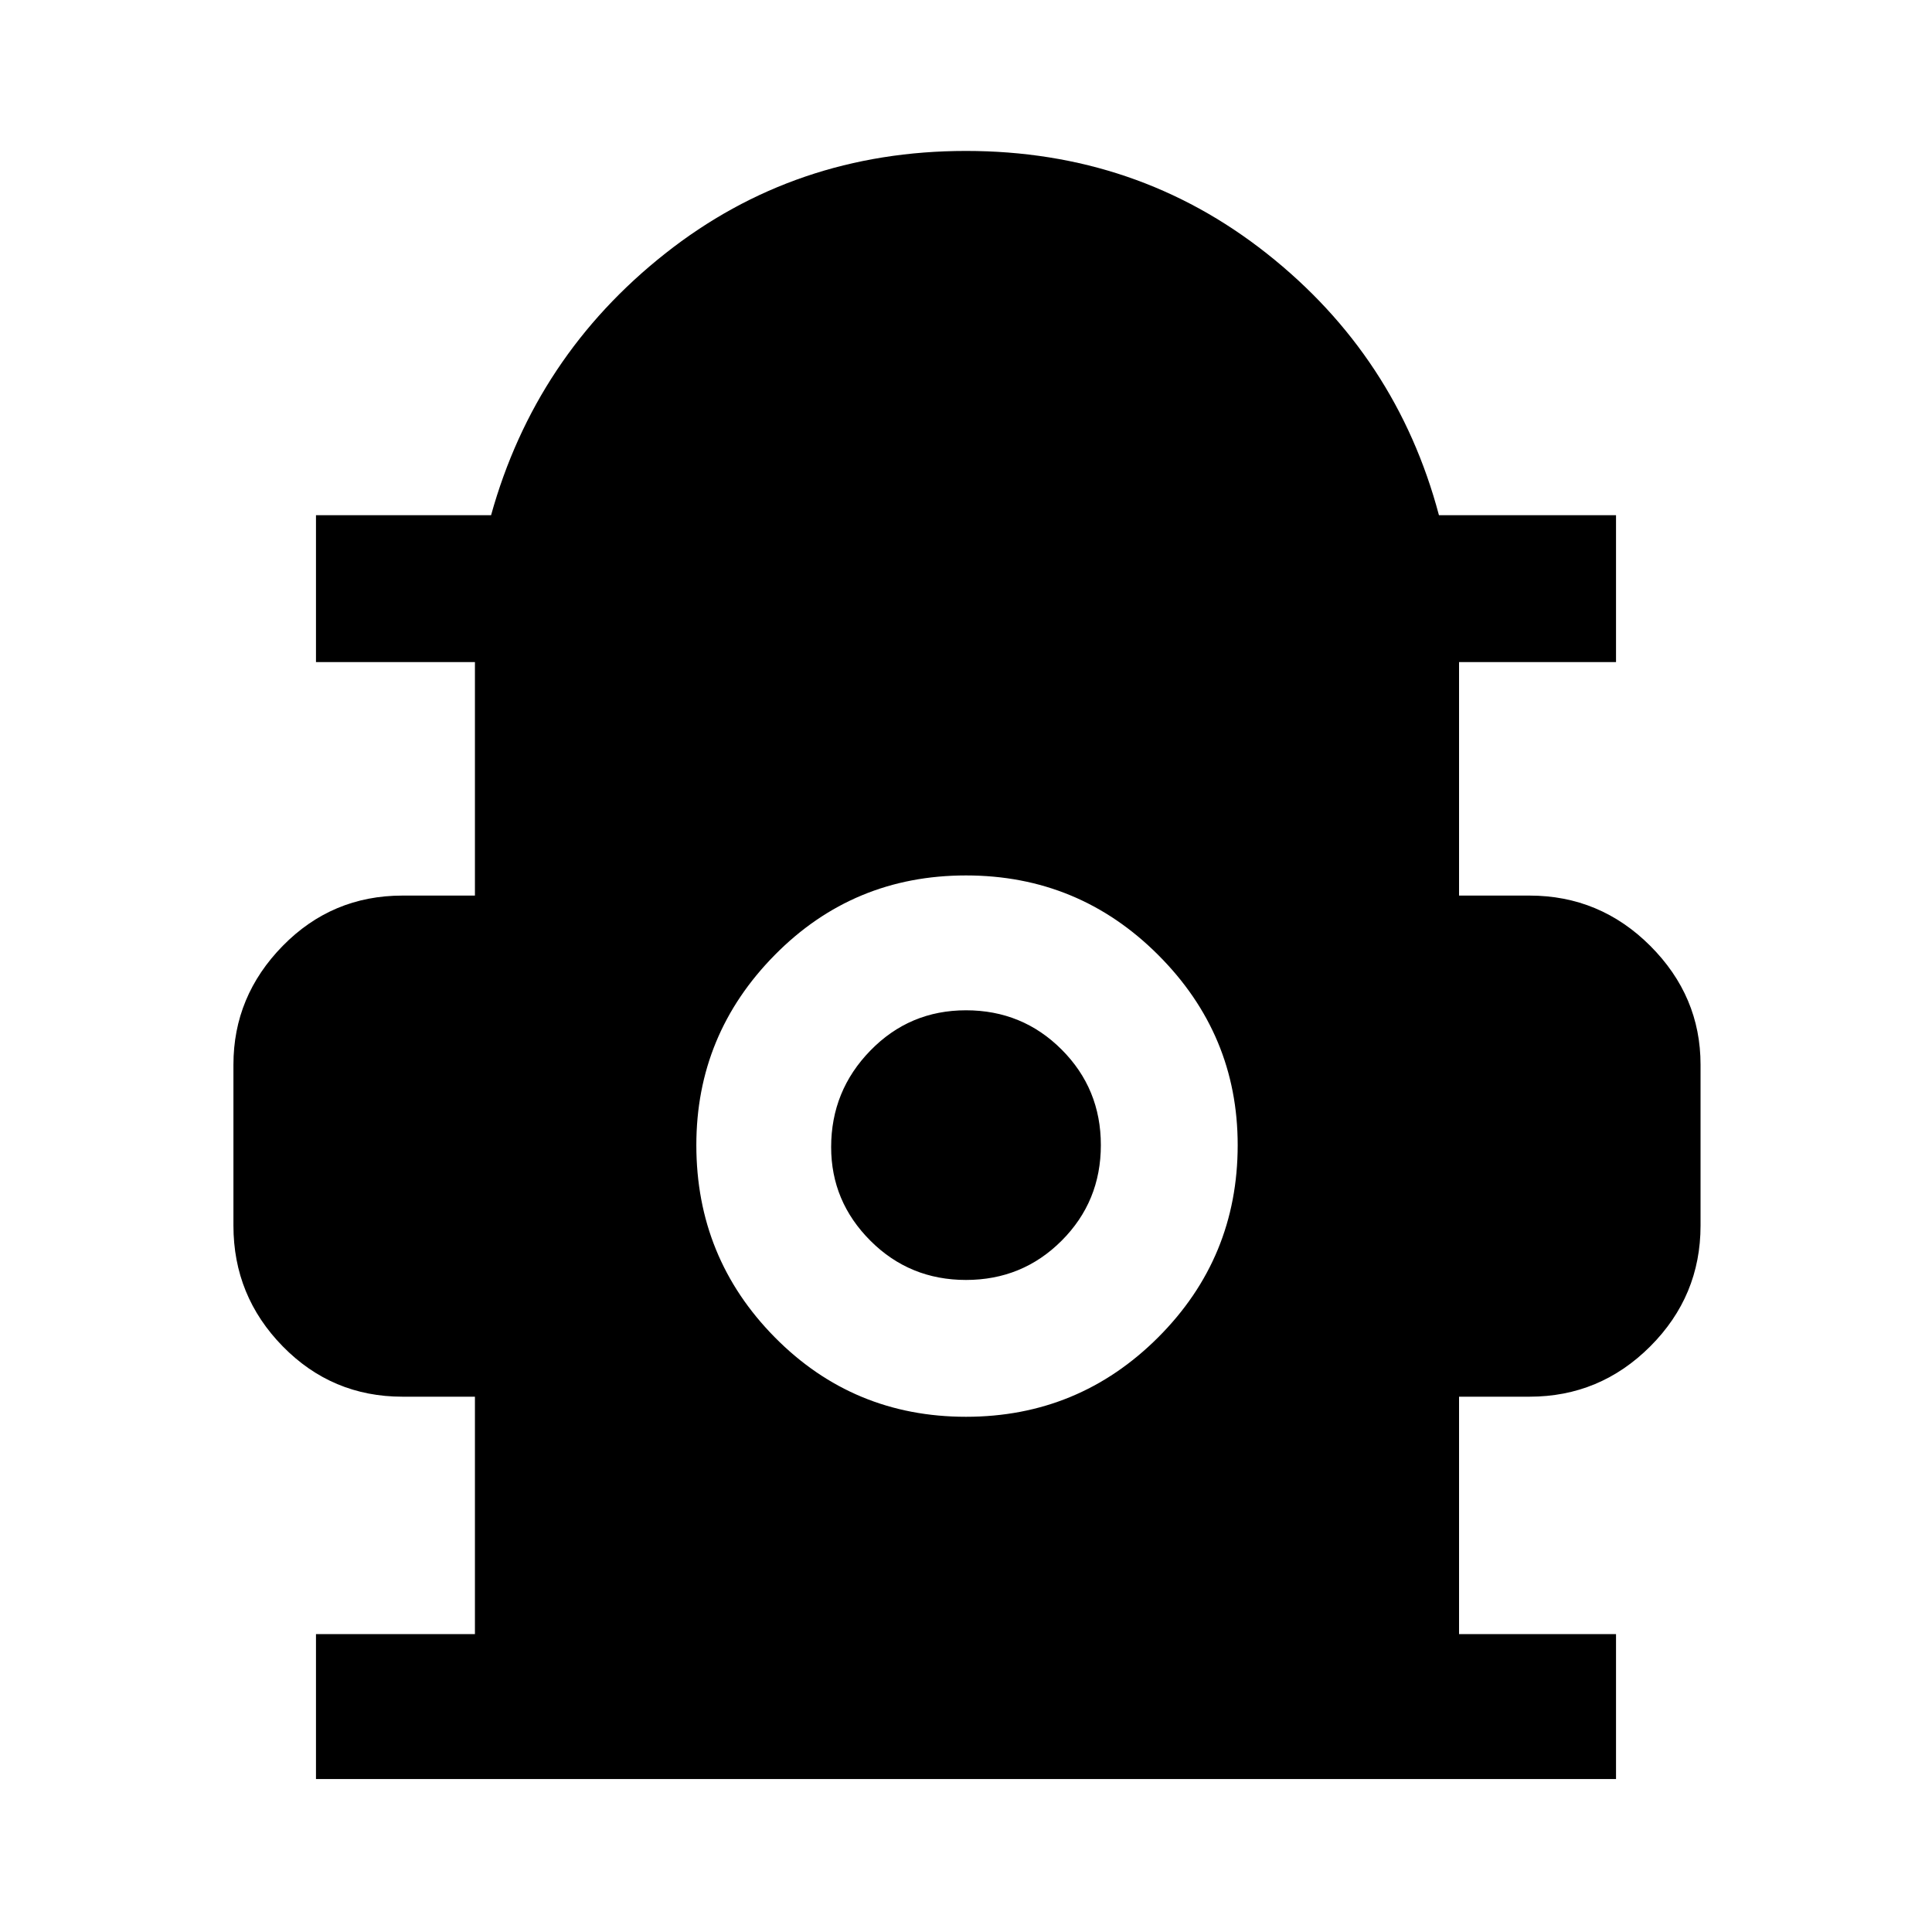 <svg xmlns="http://www.w3.org/2000/svg" height="40" width="40"><path d="M6.542 36.833V33.833H9.833V28.917H8.333Q6.875 28.917 5.854 27.875Q4.833 26.833 4.833 25.375V22.042Q4.833 20.625 5.854 19.583Q6.875 18.542 8.333 18.542H9.833V13.708H6.542V10.667H10.167Q11.083 7.375 13.771 5.25Q16.458 3.125 20 3.125Q23.542 3.125 26.229 5.25Q28.917 7.375 29.792 10.667H33.458V13.708H30.208V18.542H31.667Q33.125 18.542 34.167 19.583Q35.208 20.625 35.208 22.042V25.375Q35.208 26.833 34.167 27.875Q33.125 28.917 31.667 28.917H30.208V33.833H33.458V36.833ZM20 29.333Q22.333 29.333 23.979 27.688Q25.625 26.042 25.625 23.708Q25.625 21.417 23.979 19.771Q22.333 18.125 20 18.125Q17.667 18.125 16.042 19.771Q14.417 21.417 14.417 23.708Q14.417 26.042 16.042 27.688Q17.667 29.333 20 29.333ZM20 26.5Q18.833 26.5 18.021 25.688Q17.208 24.875 17.208 23.75Q17.208 22.583 18.021 21.75Q18.833 20.917 20 20.917Q21.167 20.917 21.979 21.729Q22.792 22.542 22.792 23.708Q22.792 24.875 21.979 25.688Q21.167 26.5 20 26.5Z"/></svg>